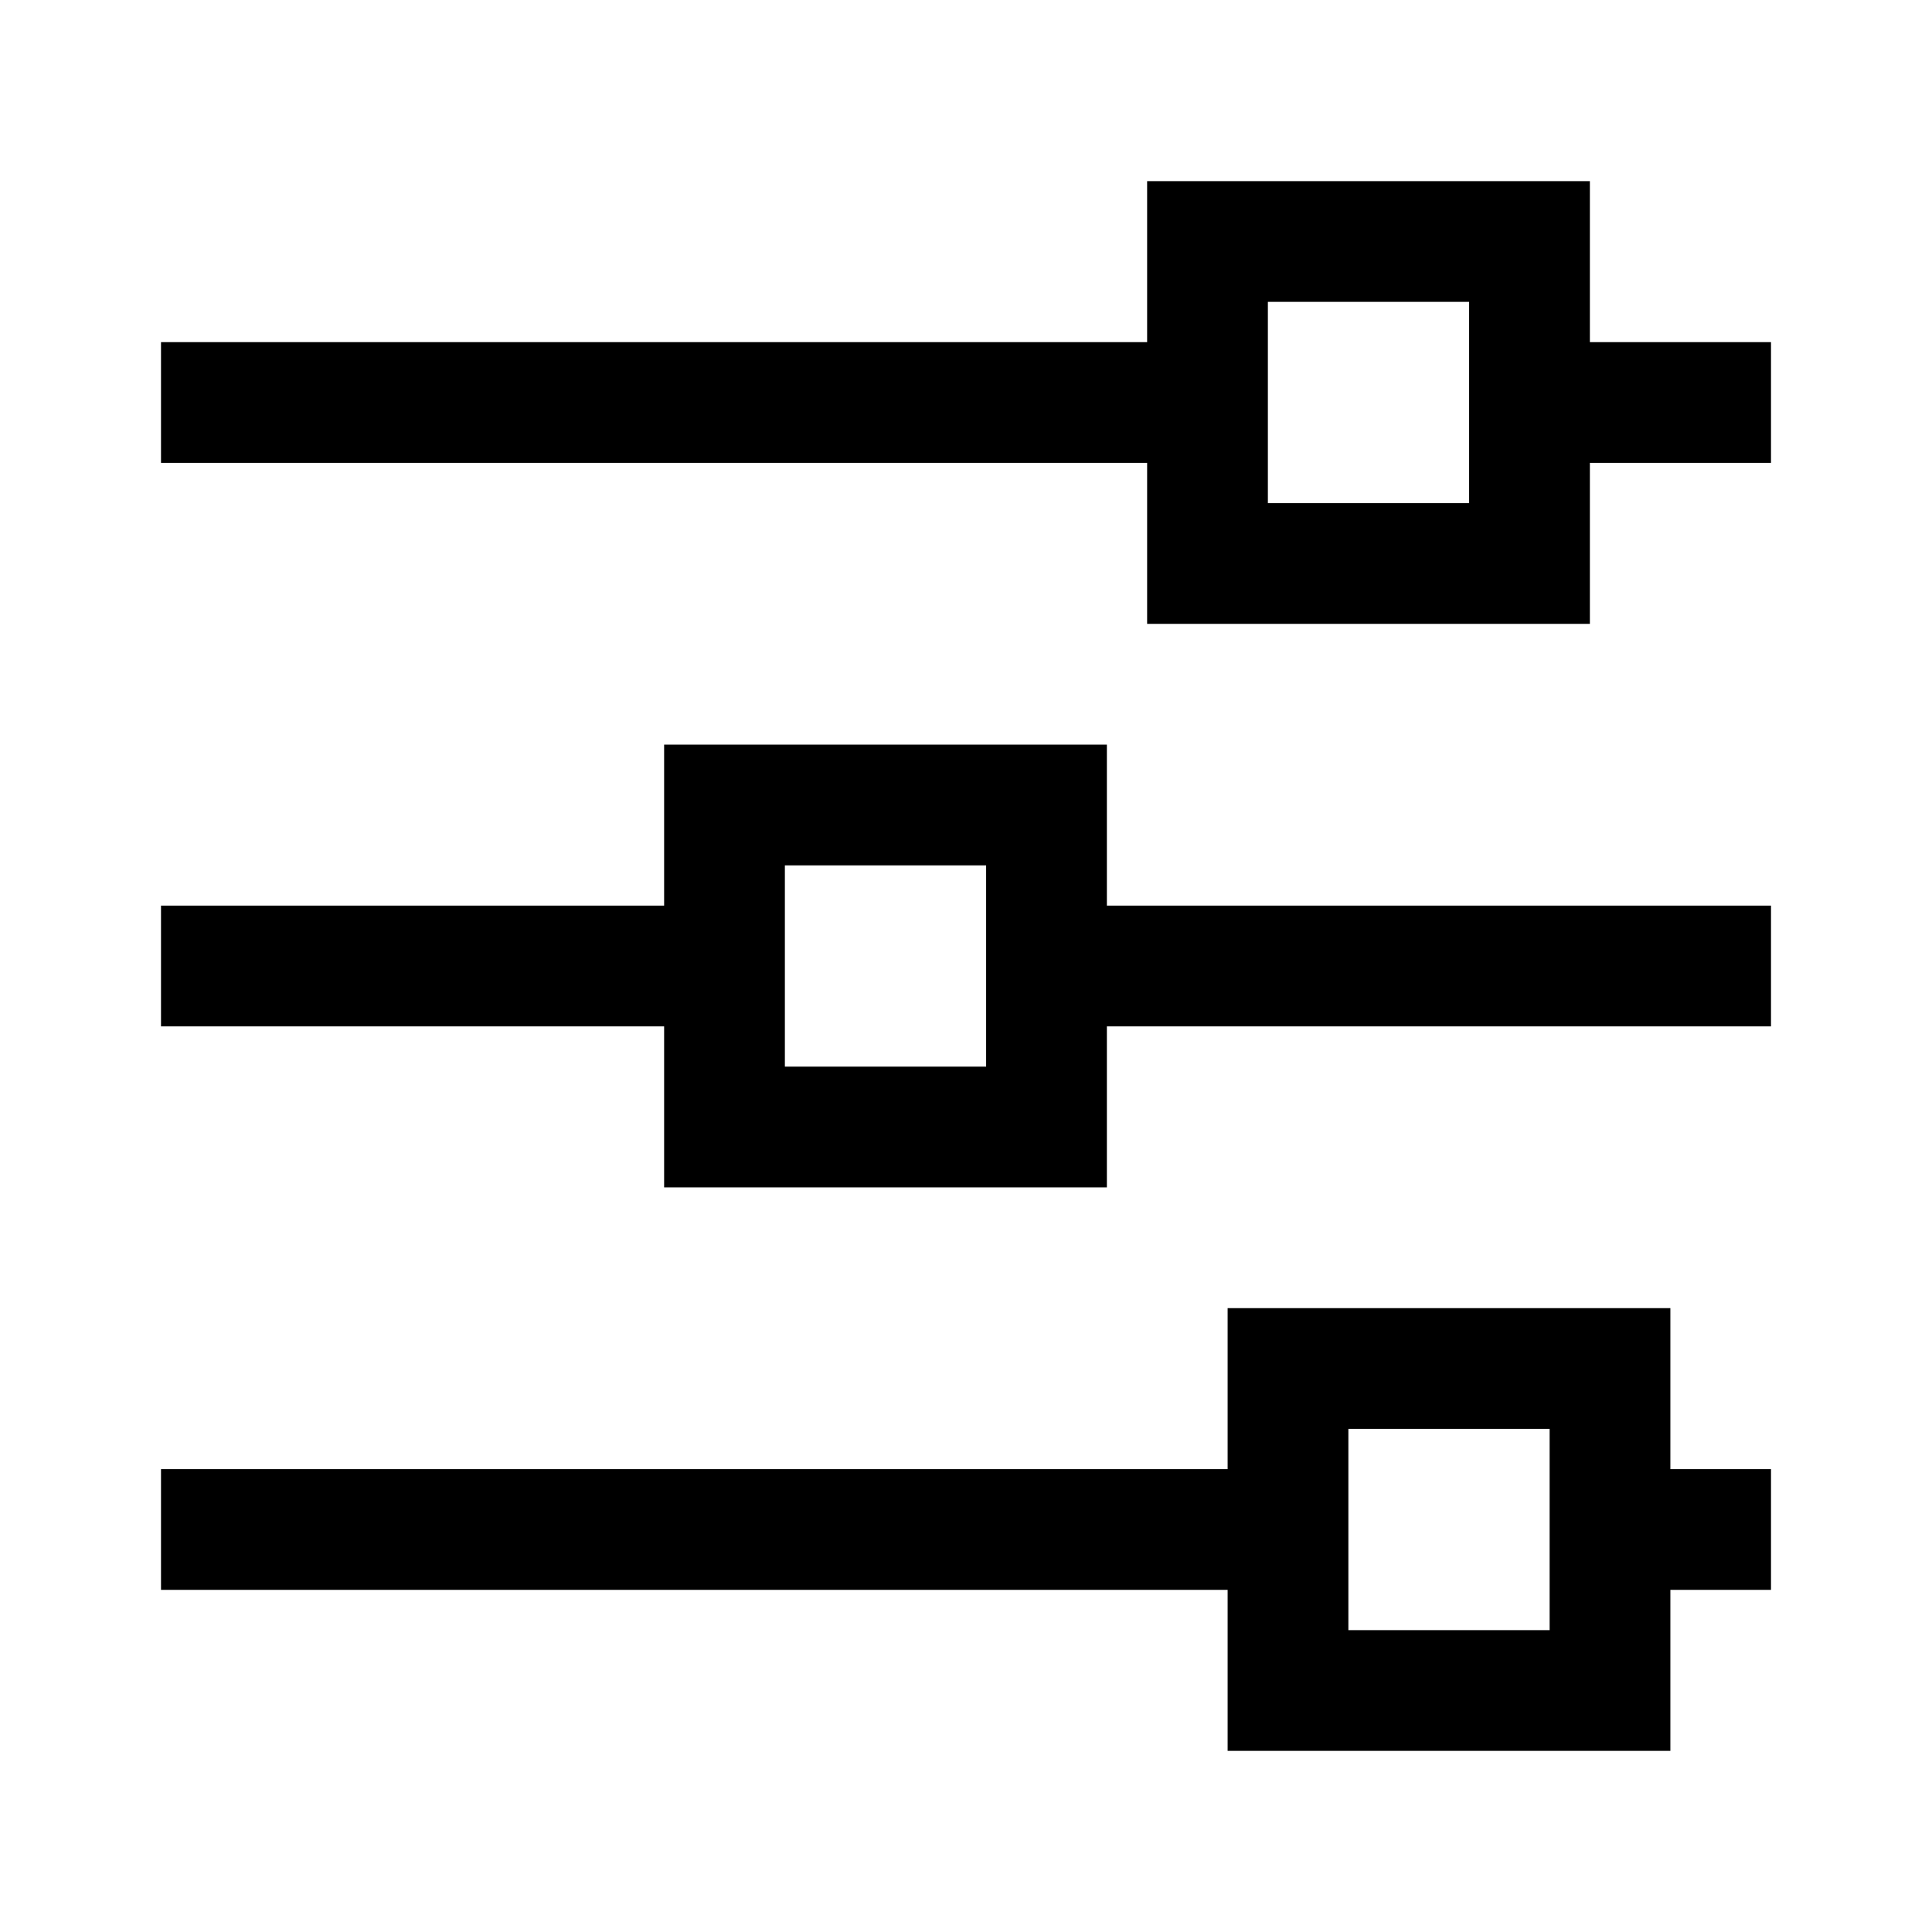 <svg xmlns="http://www.w3.org/2000/svg" viewBox="0 0 24 24"><path fill="none" stroke="currentColor" stroke-miterlimit="10" stroke-width="1.5" d="M15 3h4v4h-4zM22 5h-3M15 5H2M9 10h4v4H9zM22 12h-9M9 12H2M16 17h4v4h-4zM22 19h-2M16 19H2"/></svg>